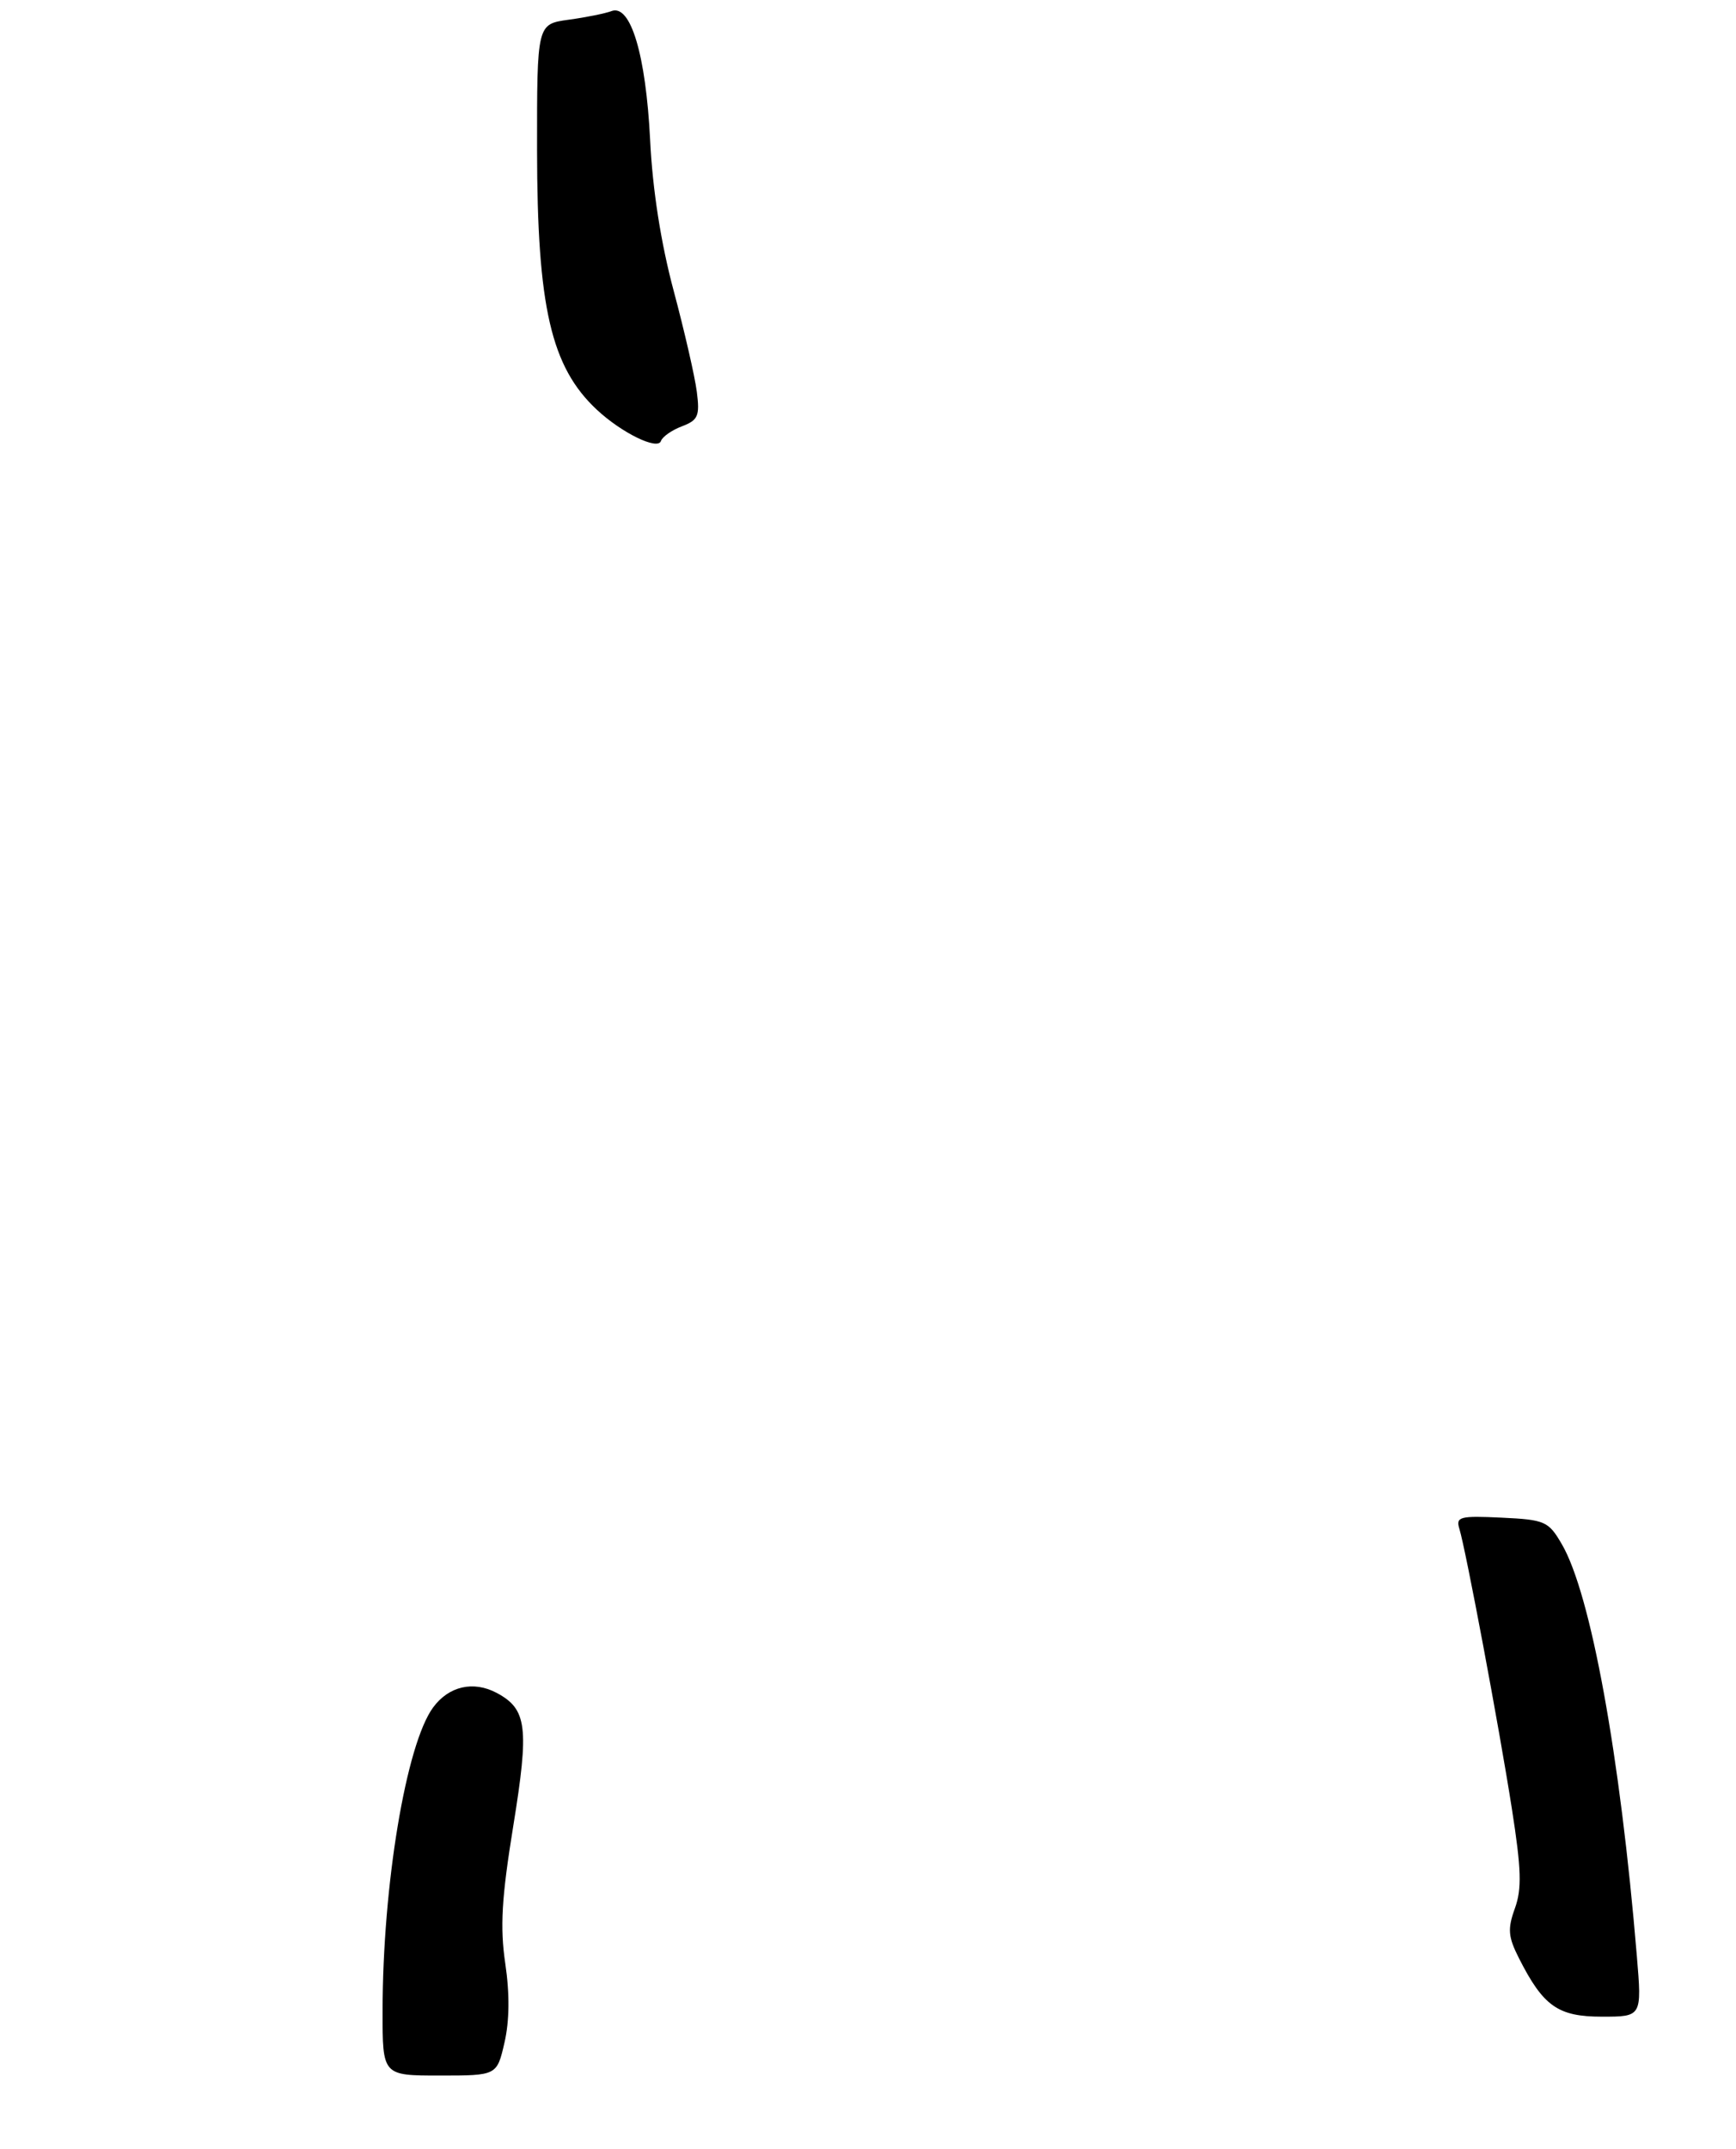 <?xml version="1.0" encoding="UTF-8" standalone="no"?>
<!DOCTYPE svg PUBLIC "-//W3C//DTD SVG 1.1//EN" "http://www.w3.org/Graphics/SVG/1.1/DTD/svg11.dtd" >
<svg xmlns="http://www.w3.org/2000/svg" xmlns:xlink="http://www.w3.org/1999/xlink" version="1.1" viewBox="0 0 236 292">
 <g >
 <path fill="currentColor"
d=" M 68.58 277.53 C 69.26 274.60 69.30 270.89 68.69 266.78 C 67.96 261.83 68.19 257.86 69.78 248.07 C 71.95 234.67 71.65 232.22 67.54 230.02 C 64.36 228.32 61.00 229.09 58.87 232.00 C 55.20 237.02 52.02 256.11 52.01 273.25 C 52.00 282.00 52.00 282.00 59.77 282.00 C 67.55 282.00 67.55 282.00 68.58 277.53 Z  M 222.52 265.75 C 220.25 238.47 216.26 216.57 212.33 209.82 C 210.51 206.69 210.05 206.48 204.12 206.20 C 198.46 205.93 197.89 206.08 198.39 207.70 C 199.28 210.60 203.79 234.62 205.53 245.74 C 206.82 253.97 206.90 256.63 205.94 259.29 C 204.93 262.08 205.02 263.15 206.49 266.05 C 209.80 272.59 211.80 274.00 217.78 274.00 C 223.21 274.00 223.21 274.00 222.52 265.75 Z  M 92.71 57.92 C 94.90 57.09 95.15 56.51 94.73 53.24 C 94.47 51.18 93.05 45.00 91.58 39.50 C 89.85 33.05 88.71 25.77 88.38 19.00 C 87.80 7.42 85.73 0.51 83.12 1.51 C 82.28 1.83 79.66 2.36 77.30 2.68 C 73.00 3.27 73.00 3.27 73.01 20.39 C 73.03 41.72 74.90 49.86 81.15 55.68 C 84.52 58.82 89.42 61.21 89.85 59.92 C 90.05 59.34 91.33 58.44 92.71 57.92 Z "/>
</g>
</svg>